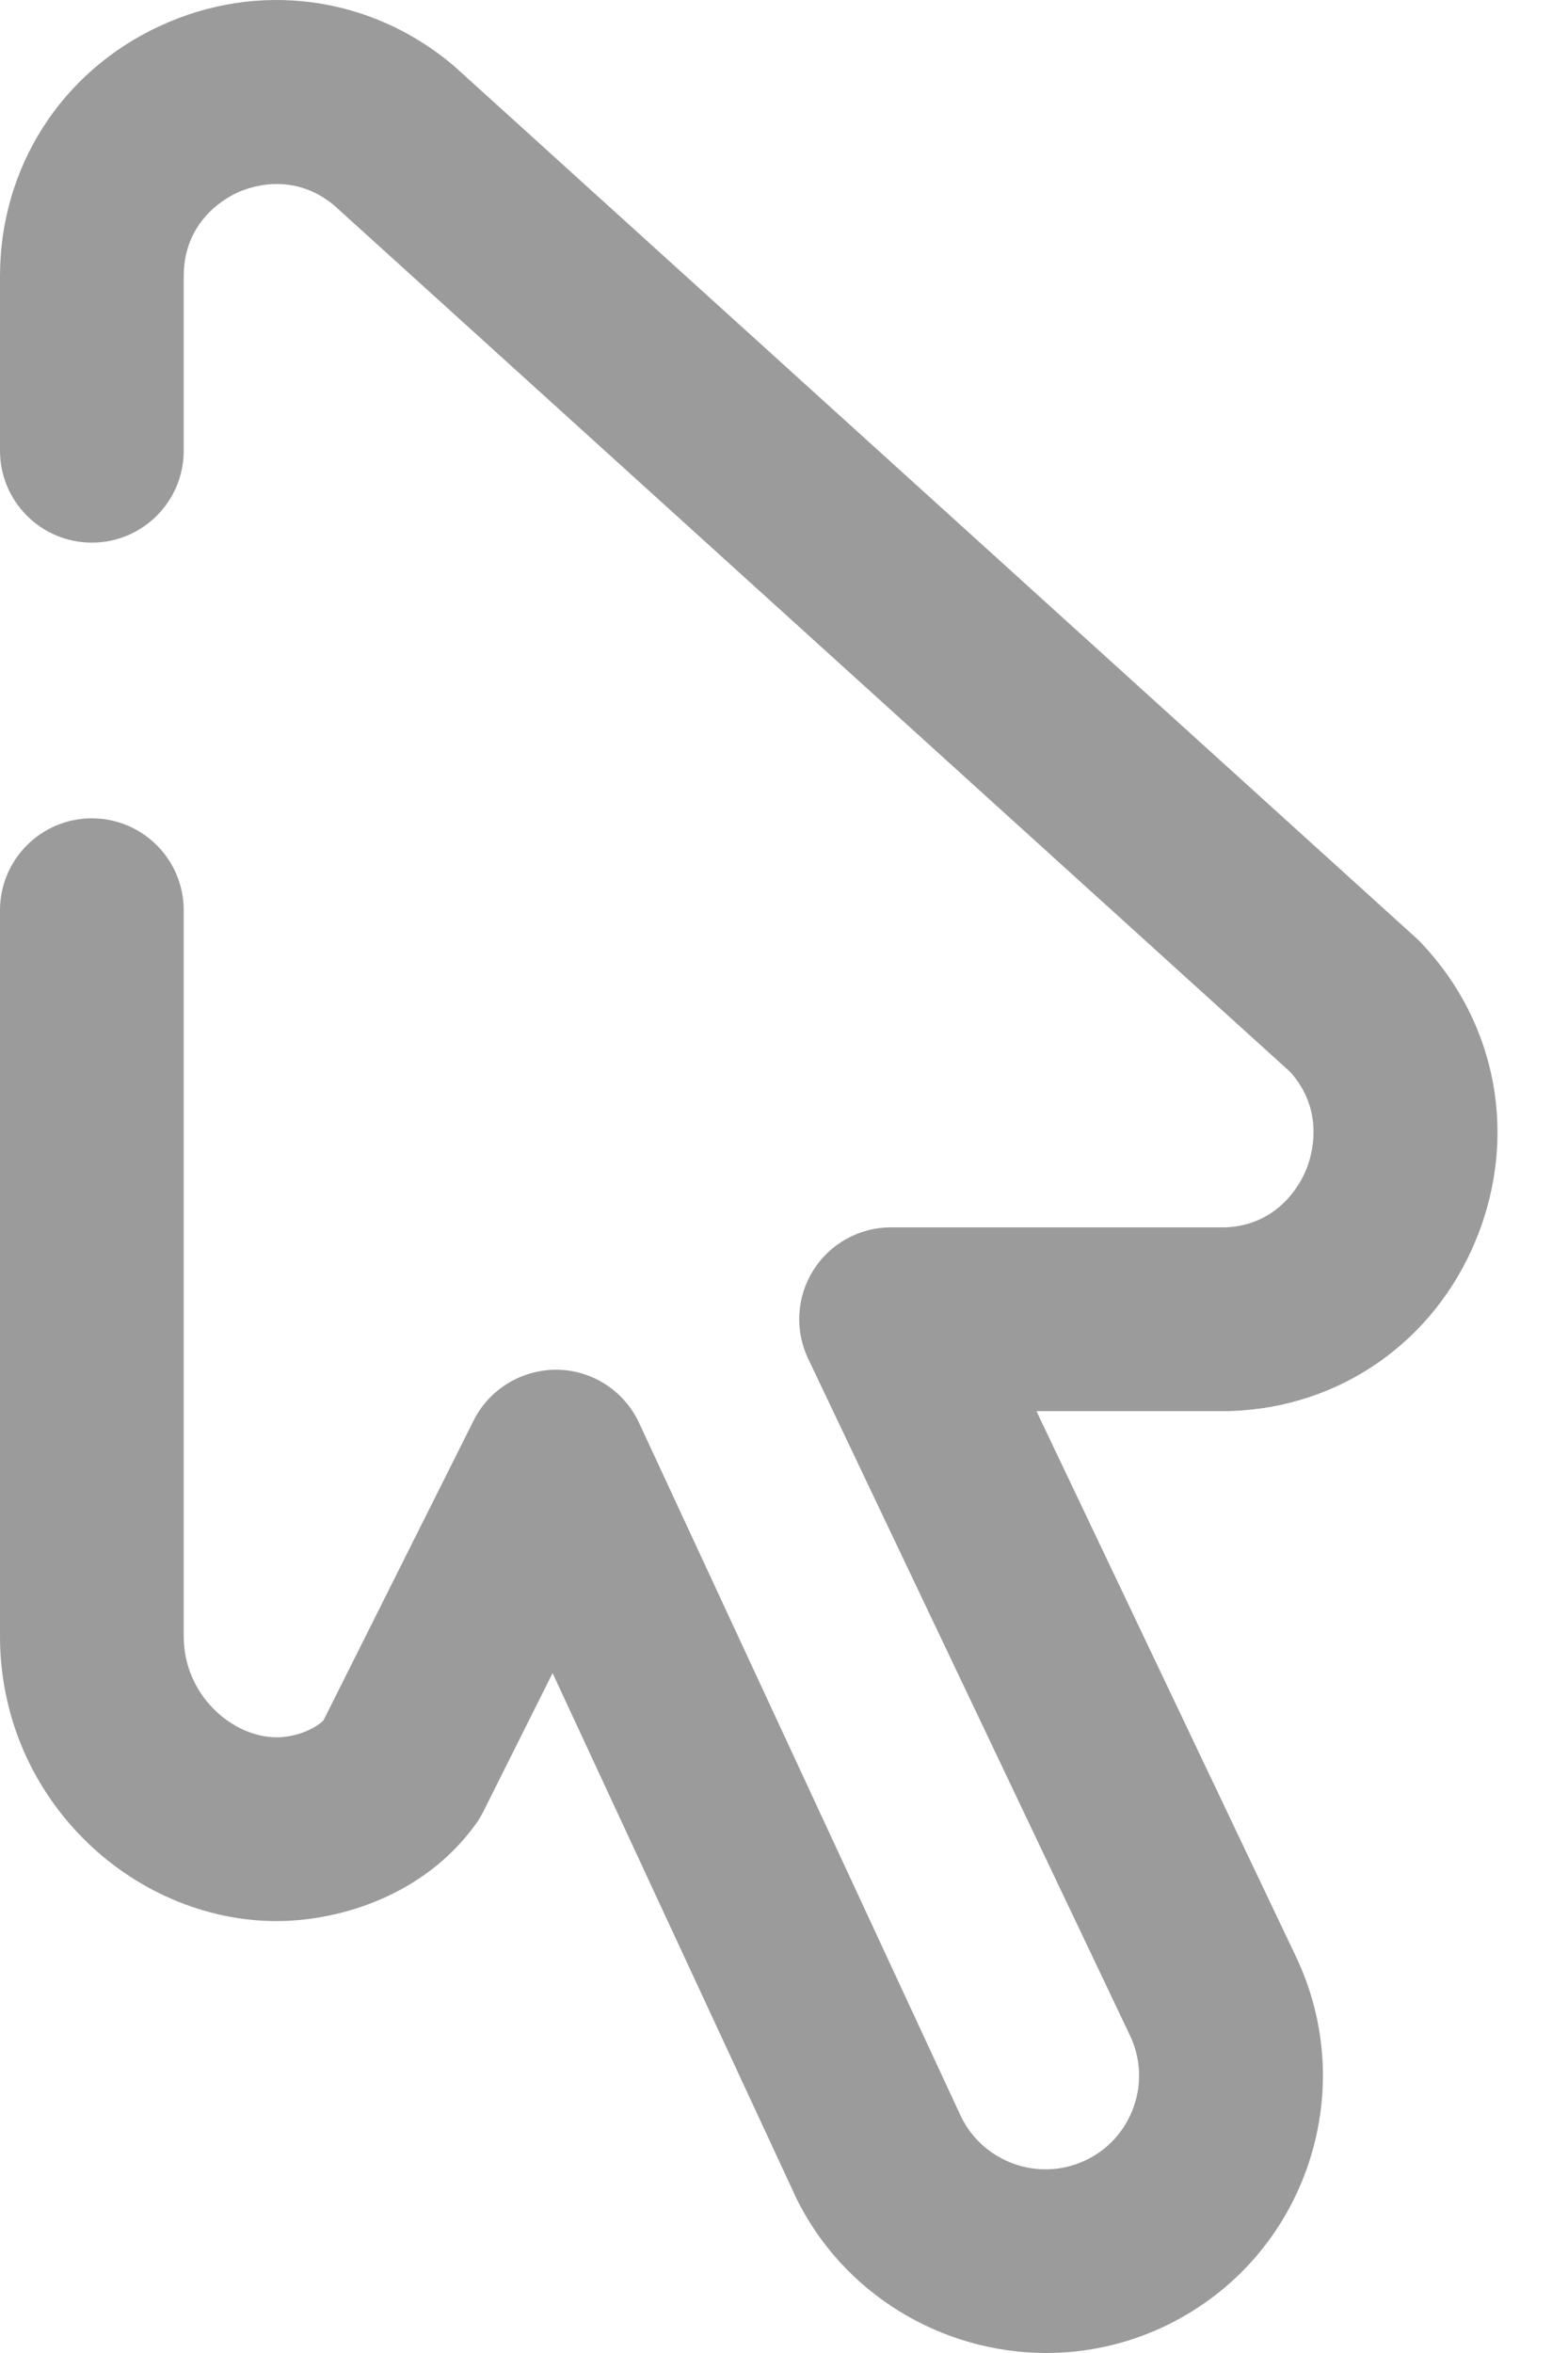 <?xml version="1.0" encoding="UTF-8"?>
<svg width="12px" height="18px" viewBox="0 0 12 18" version="1.1" xmlns="http://www.w3.org/2000/svg" xmlns:xlink="http://www.w3.org/1999/xlink">
    <!-- Generator: Sketch 48.1 (47250) - http://www.bohemiancoding.com/sketch -->
    <title>Cong nghe thong tin</title>
    <desc>Created with Sketch.</desc>
    <defs></defs>
    <g id="Template1-Copy" stroke="none" stroke-width="1" fill="none" fill-rule="evenodd" transform="translate(-422, -278)">
        <g id="Cong-nghe-thong-tin" transform="translate(416, 275)">
            <rect id="Rectangle-3-Copy-9" x="0" y="0" width="24" height="24"></rect>
            <path d="M16.882,10.219 C16.87,10.206 16.857,10.193 16.843,10.18 L9.488,3.517 C9.482,3.512 9.476,3.506 9.47,3.501 C8.836,2.965 7.974,2.85 7.221,3.2 C6.468,3.549 6,4.282 6,5.112 L6,6.448 C6,6.836 6.315,7.151 6.703,7.151 C7.091,7.151 7.406,6.836 7.406,6.448 L7.406,5.112 C7.406,4.696 7.718,4.519 7.813,4.475 C7.908,4.431 8.239,4.309 8.555,4.569 L15.875,11.201 C16.146,11.505 16.037,11.849 15.996,11.948 C15.956,12.047 15.793,12.368 15.385,12.389 L12.819,12.389 C12.578,12.389 12.354,12.512 12.225,12.716 C12.096,12.92 12.081,13.176 12.185,13.394 L14.643,18.561 C14.644,18.562 14.645,18.564 14.645,18.565 C14.73,18.74 14.741,18.937 14.675,19.12 C14.61,19.302 14.477,19.448 14.301,19.529 C13.948,19.693 13.525,19.541 13.355,19.192 L10.891,13.885 C10.777,13.64 10.534,13.482 10.264,13.478 C9.995,13.476 9.746,13.625 9.625,13.866 L8.476,16.16 C8.4,16.235 8.252,16.29 8.117,16.29 C8.116,16.29 8.115,16.29 8.114,16.29 C7.779,16.288 7.406,15.97 7.406,15.517 L7.406,9.963 C7.406,9.575 7.091,9.26 6.703,9.26 C6.315,9.26 6,9.575 6,9.963 L6,15.517 C6,16.101 6.226,16.65 6.637,17.064 C7.032,17.462 7.567,17.693 8.105,17.696 C8.109,17.696 8.112,17.696 8.116,17.696 C8.597,17.696 9.246,17.502 9.641,16.954 C9.663,16.924 9.682,16.891 9.699,16.858 L10.229,15.799 L12.082,19.789 C12.083,19.792 12.084,19.794 12.085,19.797 C12.449,20.554 13.214,21 14.008,21 C14.305,21 14.606,20.937 14.891,20.806 C15.413,20.564 15.806,20.134 16,19.593 C16.192,19.052 16.161,18.471 15.912,17.955 L13.932,13.795 L15.4,13.795 C15.409,13.795 15.418,13.794 15.427,13.794 C16.262,13.763 16.978,13.26 17.297,12.481 C17.618,11.697 17.459,10.831 16.882,10.219 Z" id="Shape" fill="#9B9B9B" fill-rule="nonzero"></path>
        </g>
    </g>
</svg>